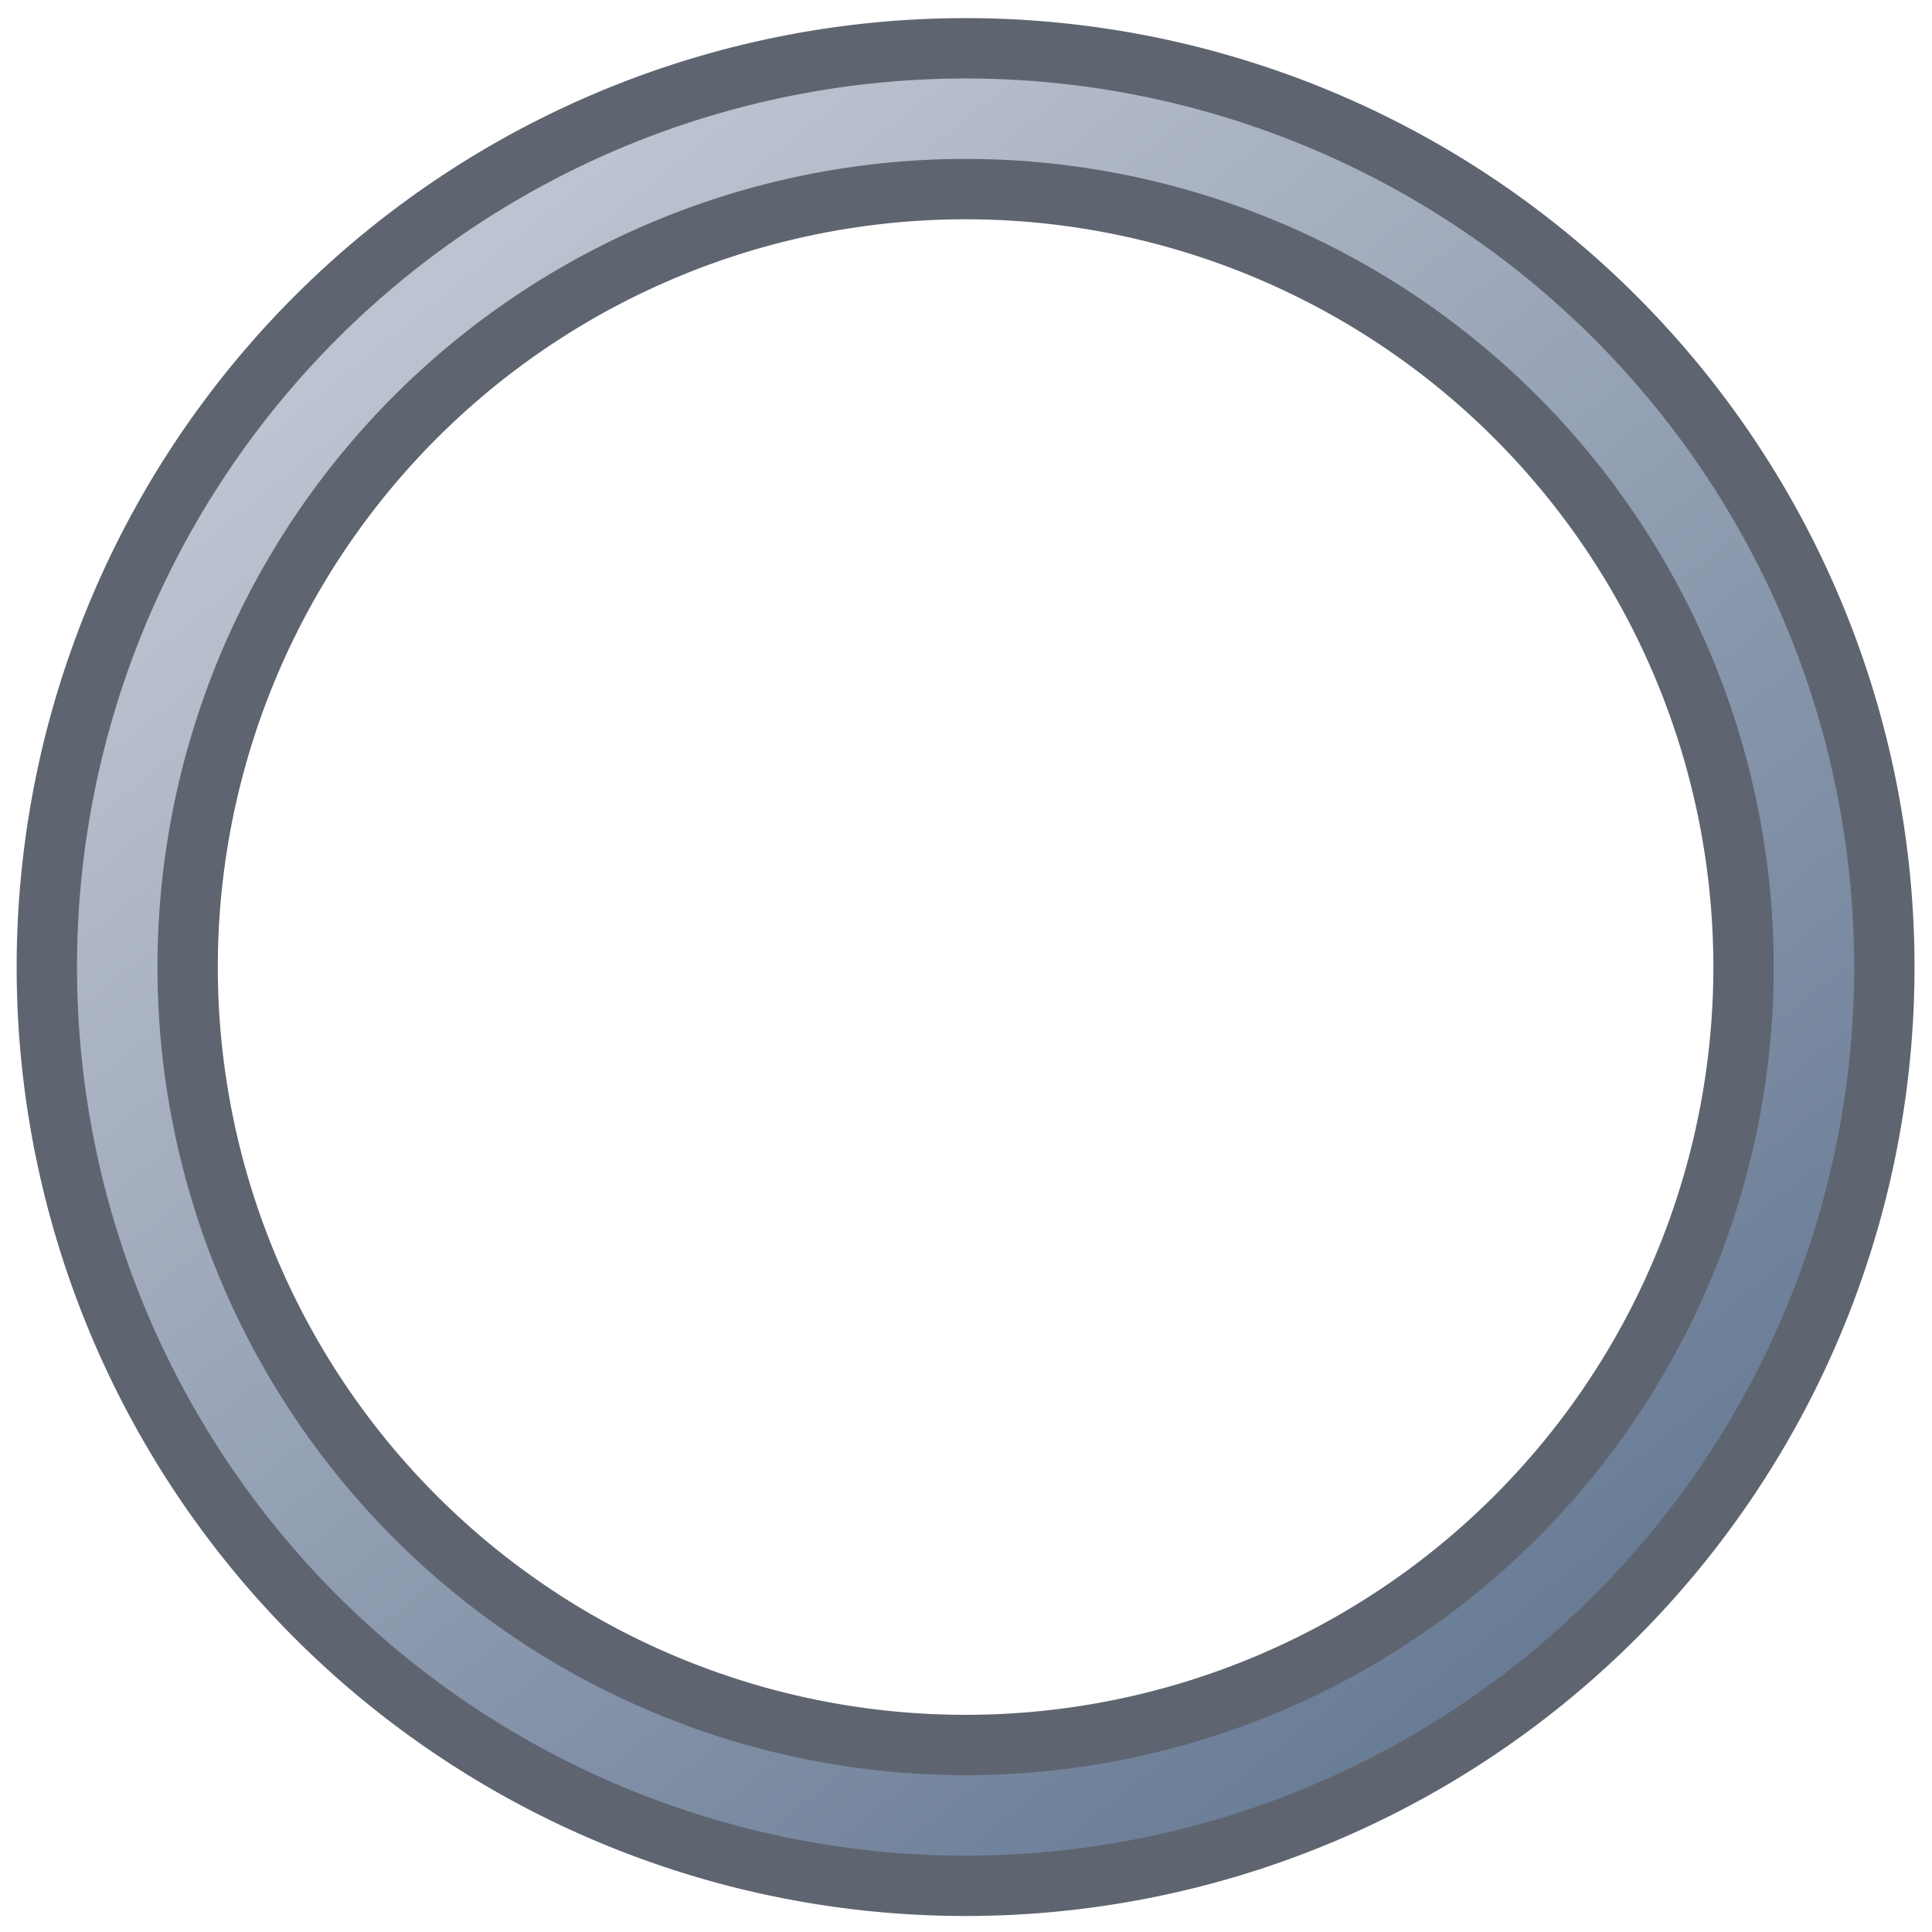 <?xml version="1.0" encoding="UTF-8" standalone="no"?>
<!-- Created with Inkscape (http://www.inkscape.org/) -->
<svg
   xmlns:dc="http://purl.org/dc/elements/1.1/"
   xmlns:cc="http://web.resource.org/cc/"
   xmlns:rdf="http://www.w3.org/1999/02/22-rdf-syntax-ns#"
   xmlns:svg="http://www.w3.org/2000/svg"
   xmlns="http://www.w3.org/2000/svg"
   xmlns:xlink="http://www.w3.org/1999/xlink"
   xmlns:sodipodi="http://sodipodi.sourceforge.net/DTD/sodipodi-0.dtd"
   xmlns:inkscape="http://www.inkscape.org/namespaces/inkscape"
   width="48px"
   height="48px"
   id="svg47377"
   sodipodi:version="0.32"
   inkscape:version="0.45.1"
   sodipodi:docbase="c:\dev\src\houdini\support\icons\SOP"
   sodipodi:docname="circle.svg"
   inkscape:output_extension="org.inkscape.output.svg.inkscape">
  <defs
     id="defs47379">
    <linearGradient
       id="linearGradient51111">
      <stop
         style="stop-color:#697c96;stop-opacity:1"
         offset="0"
         id="stop51113" />
      <stop
         style="stop-color:#bdc3d0;stop-opacity:1"
         offset="1"
         id="stop51115" />
    </linearGradient>
    <linearGradient
       inkscape:collect="always"
       xlink:href="#linearGradient51111"
       id="linearGradient51117"
       x1="37.597"
       y1="43.07"
       x2="8.36"
       y2="6.639"
       gradientUnits="userSpaceOnUse" />
  </defs>
  <sodipodi:namedview
     id="base"
     pagecolor="#ffffff"
     bordercolor="#666666"
     borderopacity="1.0"
     inkscape:pageopacity="0.0"
     inkscape:pageshadow="2"
     inkscape:zoom="7"
     inkscape:cx="24"
     inkscape:cy="24"
     inkscape:current-layer="layer1"
     showgrid="true"
     inkscape:grid-bbox="true"
     inkscape:document-units="px"
     inkscape:window-width="853"
     inkscape:window-height="573"
     inkscape:window-x="505"
     inkscape:window-y="241" />
  <g
     id="layer1"
     inkscape:label="Layer 1"
     inkscape:groupmode="layer">
    <path
       sodipodi:type="arc"
       style="color:#000000;fill:none;fill-opacity:1;fill-rule:nonzero;stroke:#363f4c;stroke-width:5.403;stroke-linecap:round;stroke-linejoin:miter;marker:none;marker-start:none;marker-mid:none;marker-end:none;stroke-miterlimit:4;stroke-dasharray:none;stroke-dashoffset:0;stroke-opacity:0.8;visibility:visible;display:inline;overflow:visible;opacity:1;enable-background:accumulate"
       id="path47387"
       sodipodi:cx="23.642857"
       sodipodi:cy="23.928572"
       sodipodi:rx="22.785715"
       sodipodi:ry="22.785715"
       d="M 46.429 23.929 A 22.786 22.786 0 1 1  0.857,23.929 A 22.786 22.786 0 1 1  46.429 23.929 z"
       transform="matrix(0.925,0,0,0.925,2.12,1.892)" />
    <path
       sodipodi:type="arc"
       style="color:black;fill:none;fill-opacity:1;fill-rule:nonzero;stroke:url(#linearGradient51117);stroke-width:2.161;stroke-linecap:round;stroke-linejoin:miter;marker:none;marker-start:none;marker-mid:none;marker-end:none;stroke-miterlimit:4;stroke-dasharray:none;stroke-dashoffset:0;stroke-opacity:1;visibility:visible;display:inline;overflow:visible"
       id="path47385"
       sodipodi:cx="23.642857"
       sodipodi:cy="23.928572"
       sodipodi:rx="22.785715"
       sodipodi:ry="22.785715"
       d="M 46.429 23.929 A 22.786 22.786 0 1 1  0.857,23.929 A 22.786 22.786 0 1 1  46.429 23.929 z"
       transform="matrix(0.925,0,0,0.925,2.12,1.892)" />
  </g>
</svg>
